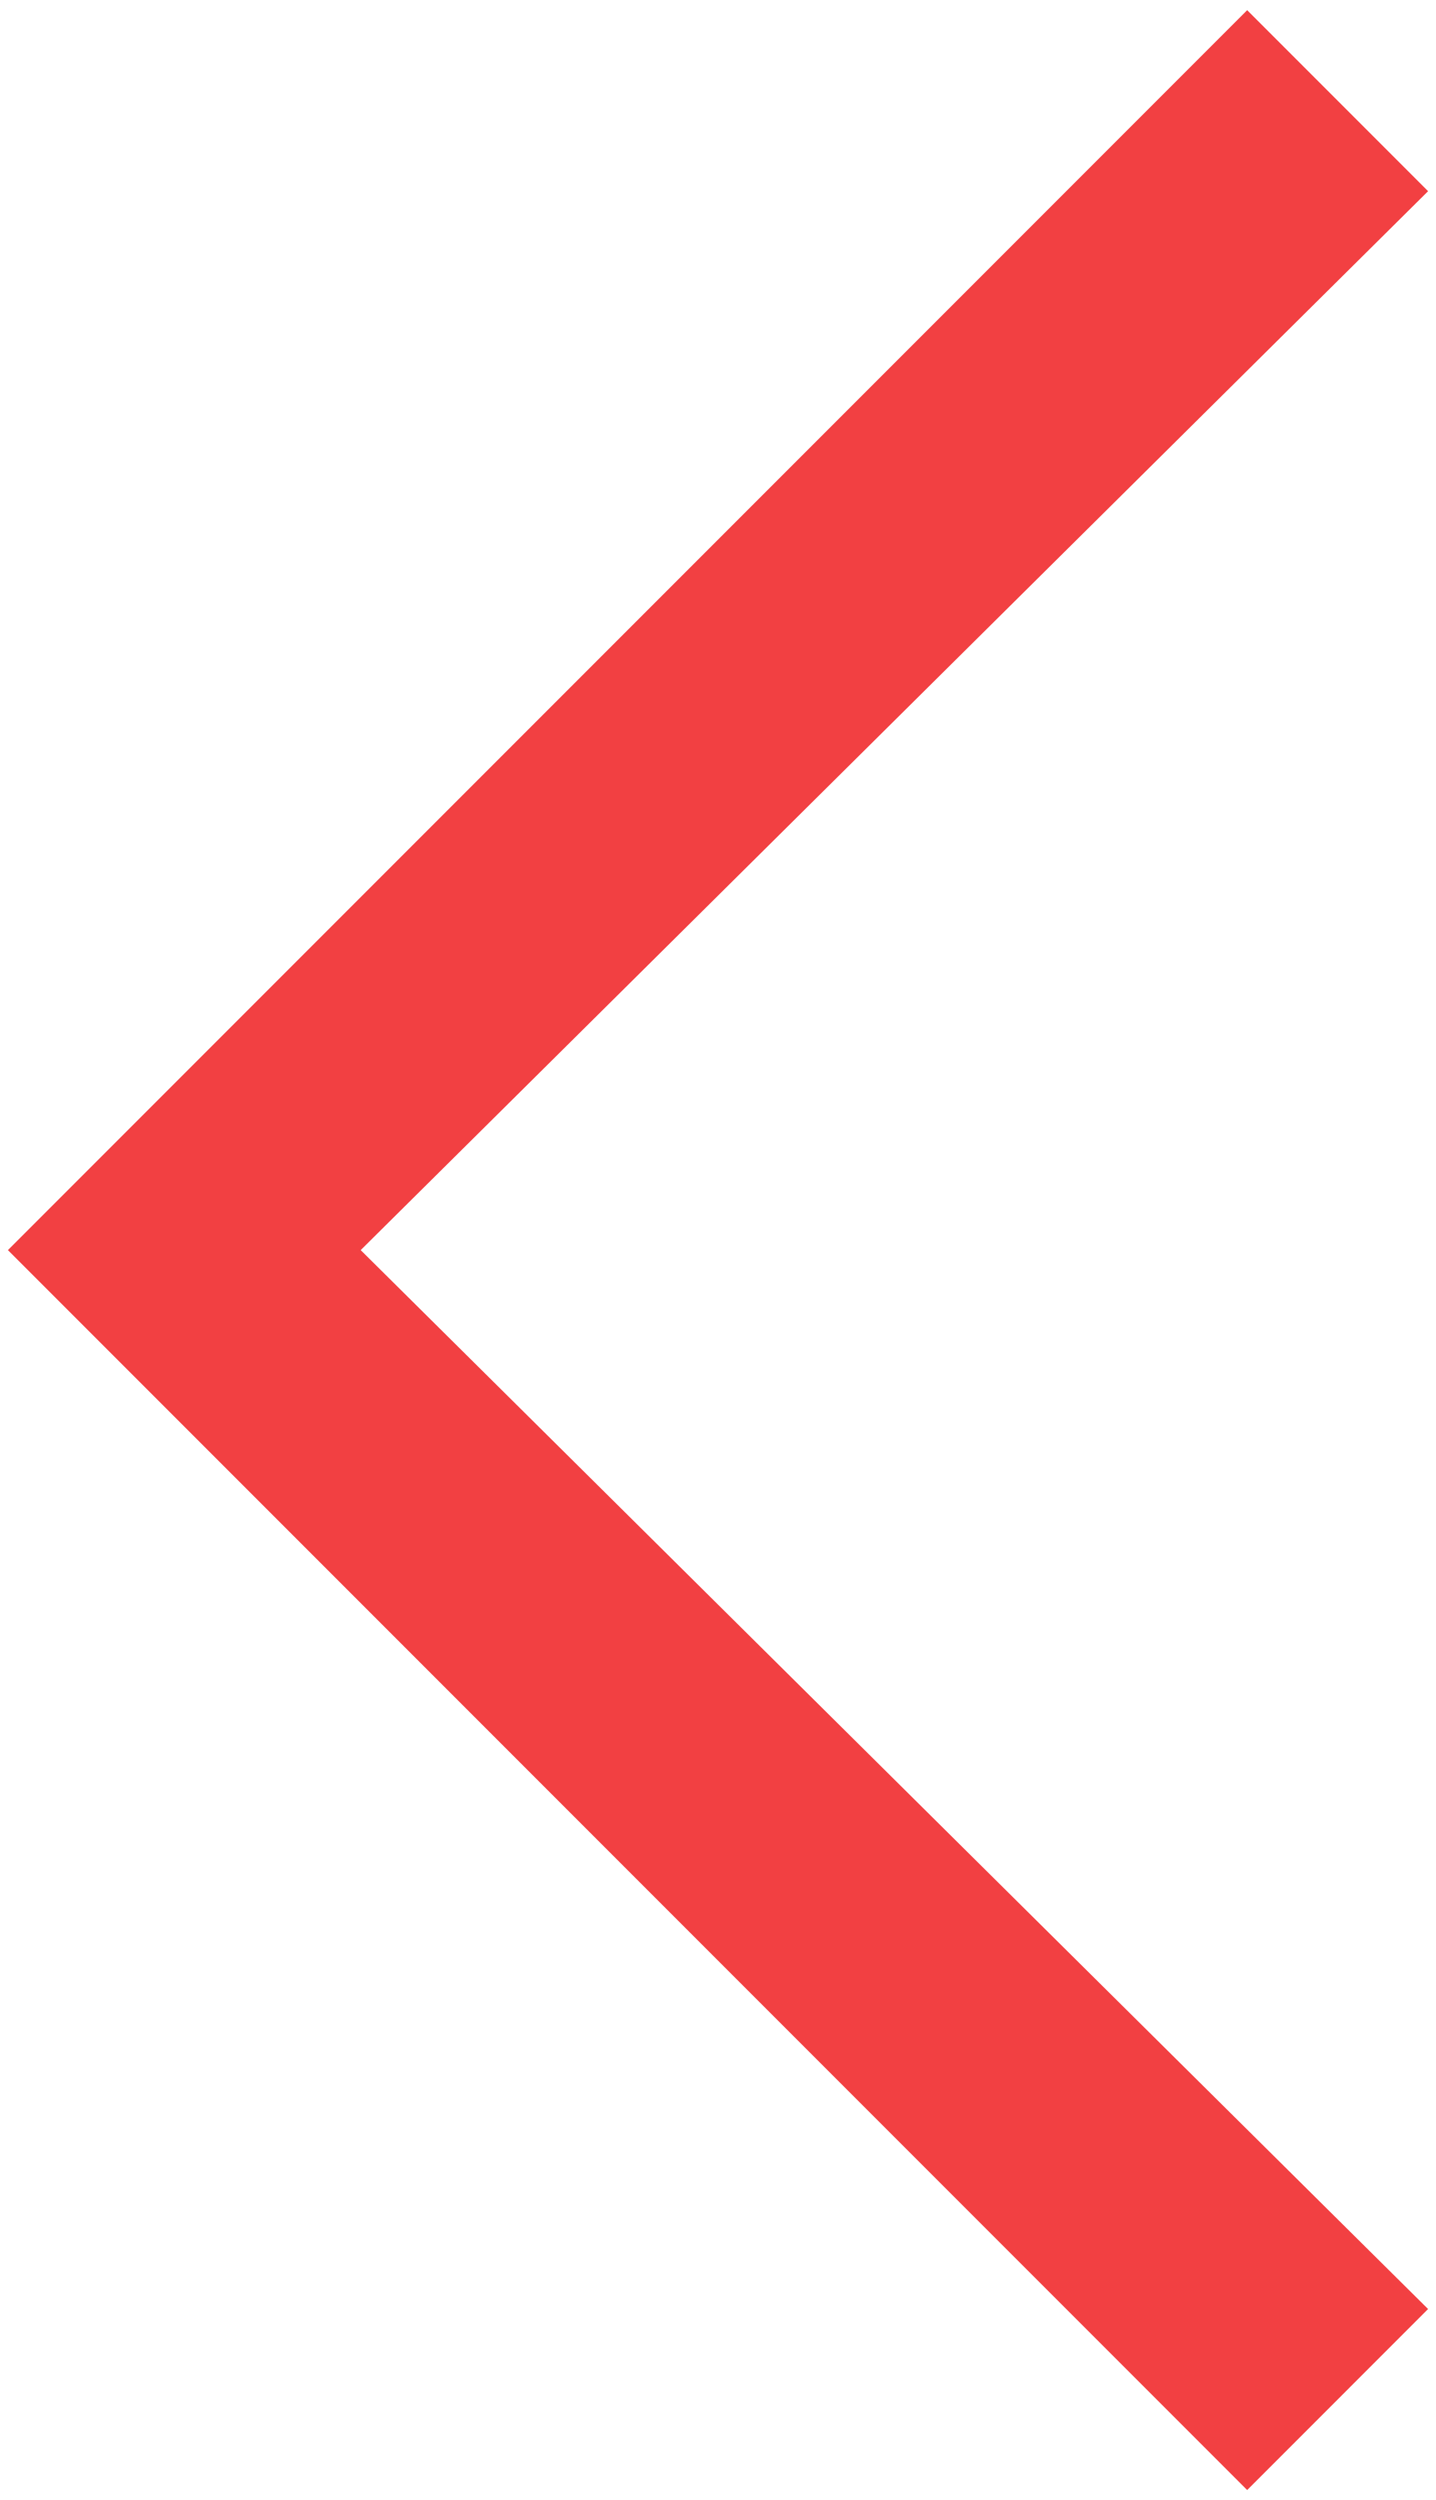 <?xml version="1.0" encoding="utf-8"?>
<!-- Generator: Adobe Illustrator 24.1.0, SVG Export Plug-In . SVG Version: 6.00 Build 0)  -->
<svg version="1.1" id="Layer_1" xmlns="http://www.w3.org/2000/svg" xmlns:xlink="http://www.w3.org/1999/xlink" x="0px" y="0px"
	 viewBox="0 0 127 221" style="enable-background:new 0 0 127 221;" xml:space="preserve">
<style type="text/css">
	.st0{fill:#F24042;}
</style>
<polyline class="st0" points="110.3,0.9 126.3,16.9 31.9,110.5 126.3,204.1 110.3,220.1 0.7,110.5 110.3,0.9 "/>
</svg>
